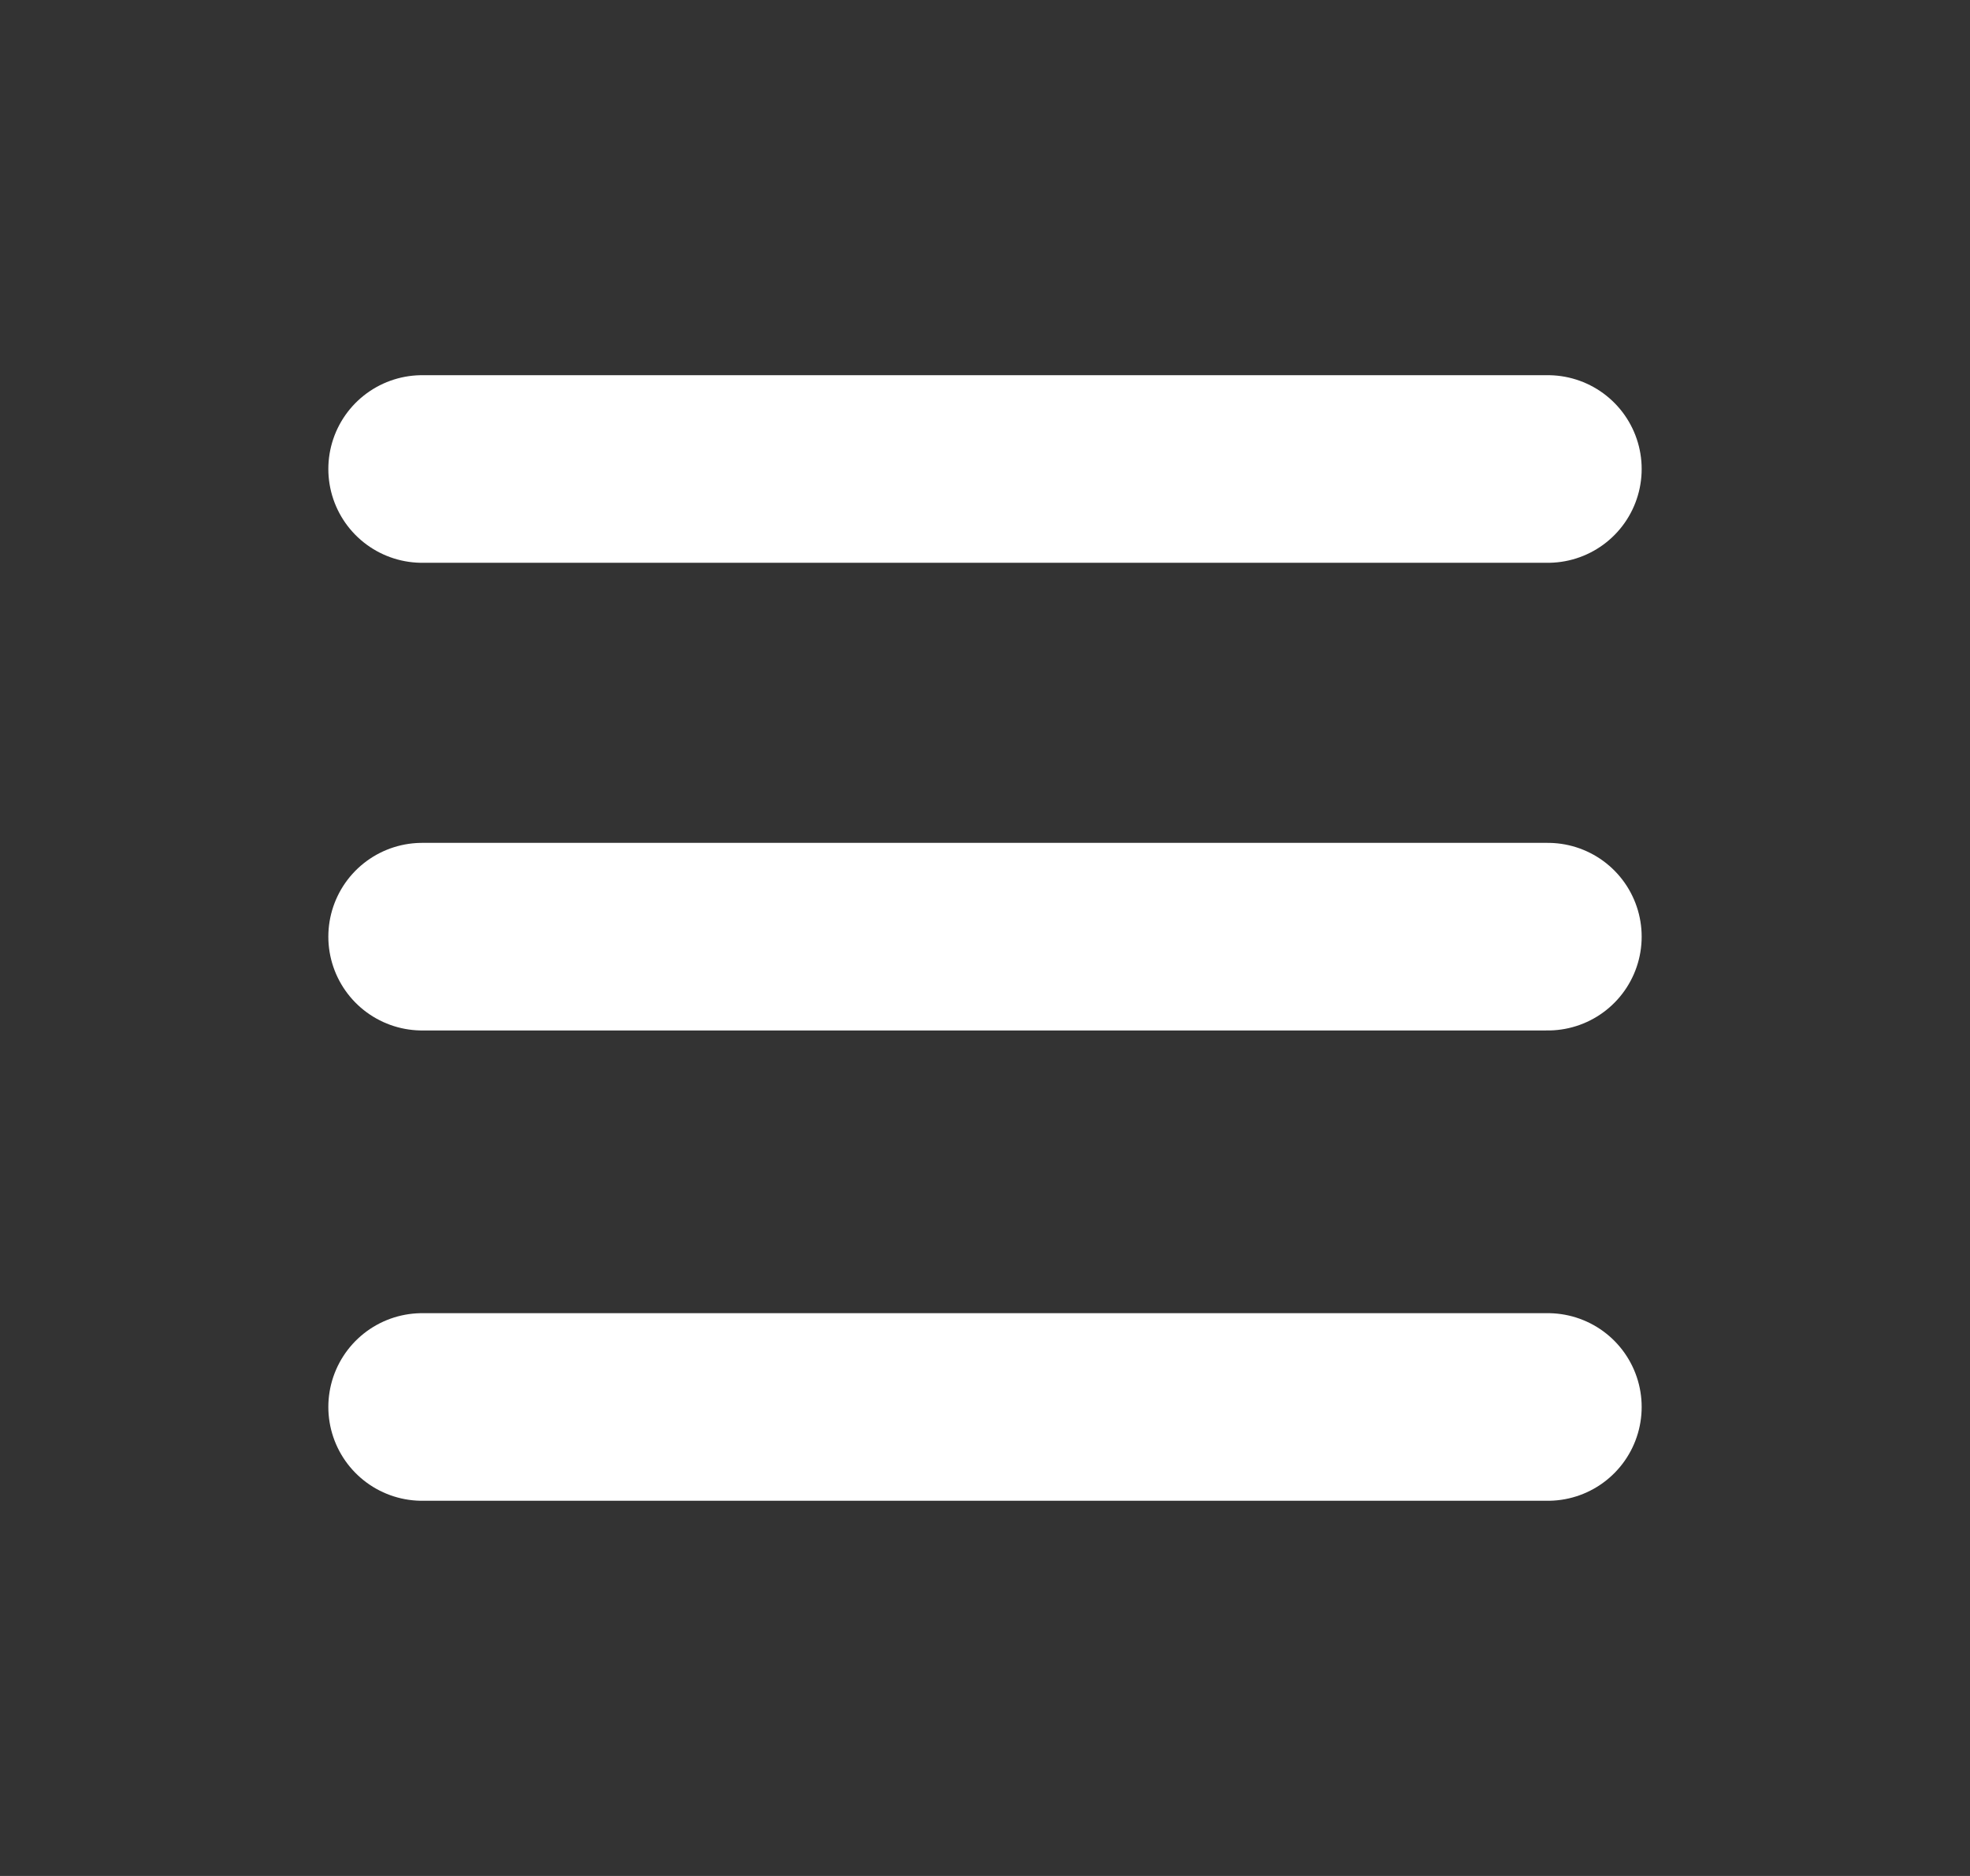 <svg width="21" height="20" viewBox="0 0 21 20" fill="none" xmlns="http://www.w3.org/2000/svg">
<rect x="0" y="0" width="21" height="20" fill="#333333" stroke="none"/>
<path d="M4.5 5H16.5M4.5 9.986H16.5M4.5 15H16.5" stroke="white" stroke-width="2" stroke-linecap="round" stroke-linejoin="round"/>
</svg>
